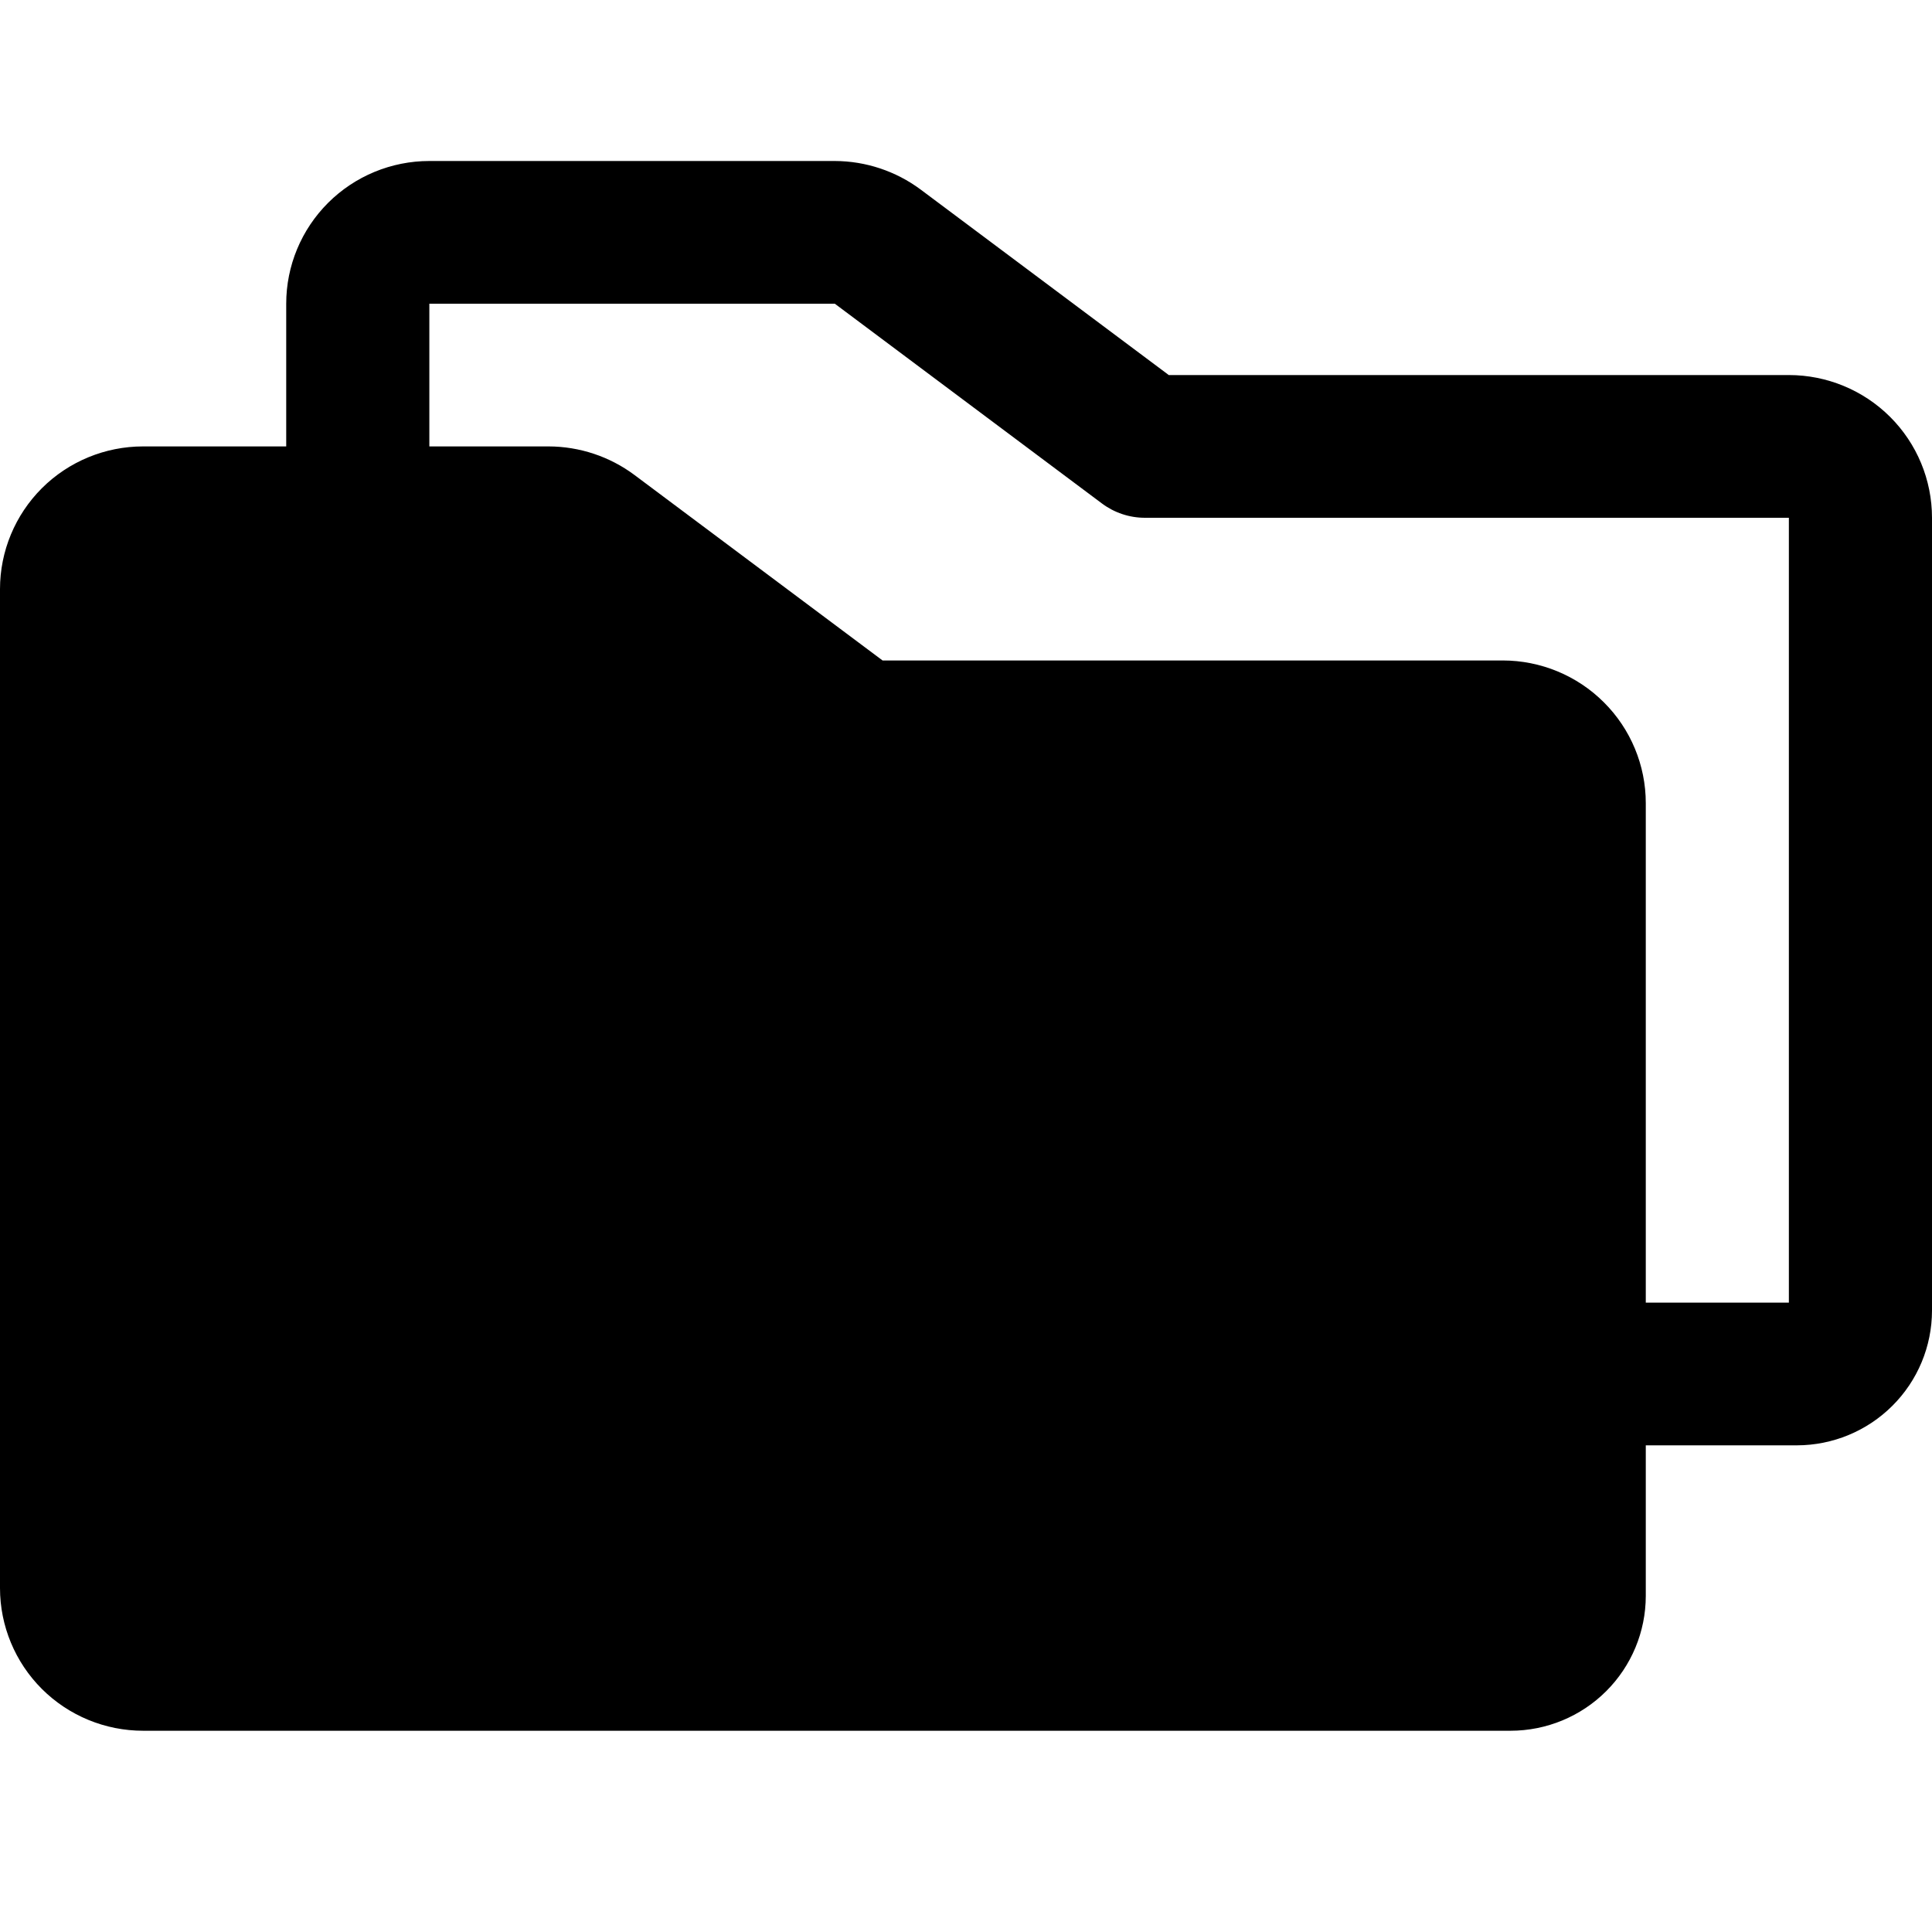 <svg width="48" height="48" viewBox="0 0 48 48" fill="none" xmlns="http://www.w3.org/2000/svg">
<path d="M44.444 9.318H29.038L22.873 4.709C22.257 4.251 21.509 4.002 20.74 4H10.667C9.724 4 8.819 4.374 8.153 5.038C7.486 5.703 7.111 6.605 7.111 7.545V11.091H3.556C2.613 11.091 1.708 11.464 1.041 12.129C0.375 12.794 0 13.696 0 14.636V39.455C0 40.395 0.375 41.297 1.041 41.962C1.708 42.627 2.613 43 3.556 43H37.531C38.421 42.999 39.275 42.646 39.904 42.018C40.534 41.39 40.888 40.539 40.889 39.652V35.909H44.642C45.532 35.908 46.386 35.555 47.015 34.927C47.645 34.3 47.999 33.449 48 32.561V12.864C48 11.923 47.625 11.021 46.959 10.357C46.292 9.692 45.387 9.318 44.444 9.318ZM44.444 32.364H40.889V19.954C40.889 19.014 40.514 18.112 39.847 17.448C39.181 16.783 38.276 16.409 37.333 16.409H21.927L15.762 11.8C15.146 11.341 14.398 11.093 13.629 11.091H10.667V7.545H20.74L27.378 12.509C27.686 12.739 28.06 12.864 28.444 12.864H44.444V32.364Z" fill="black"/>
</svg>
